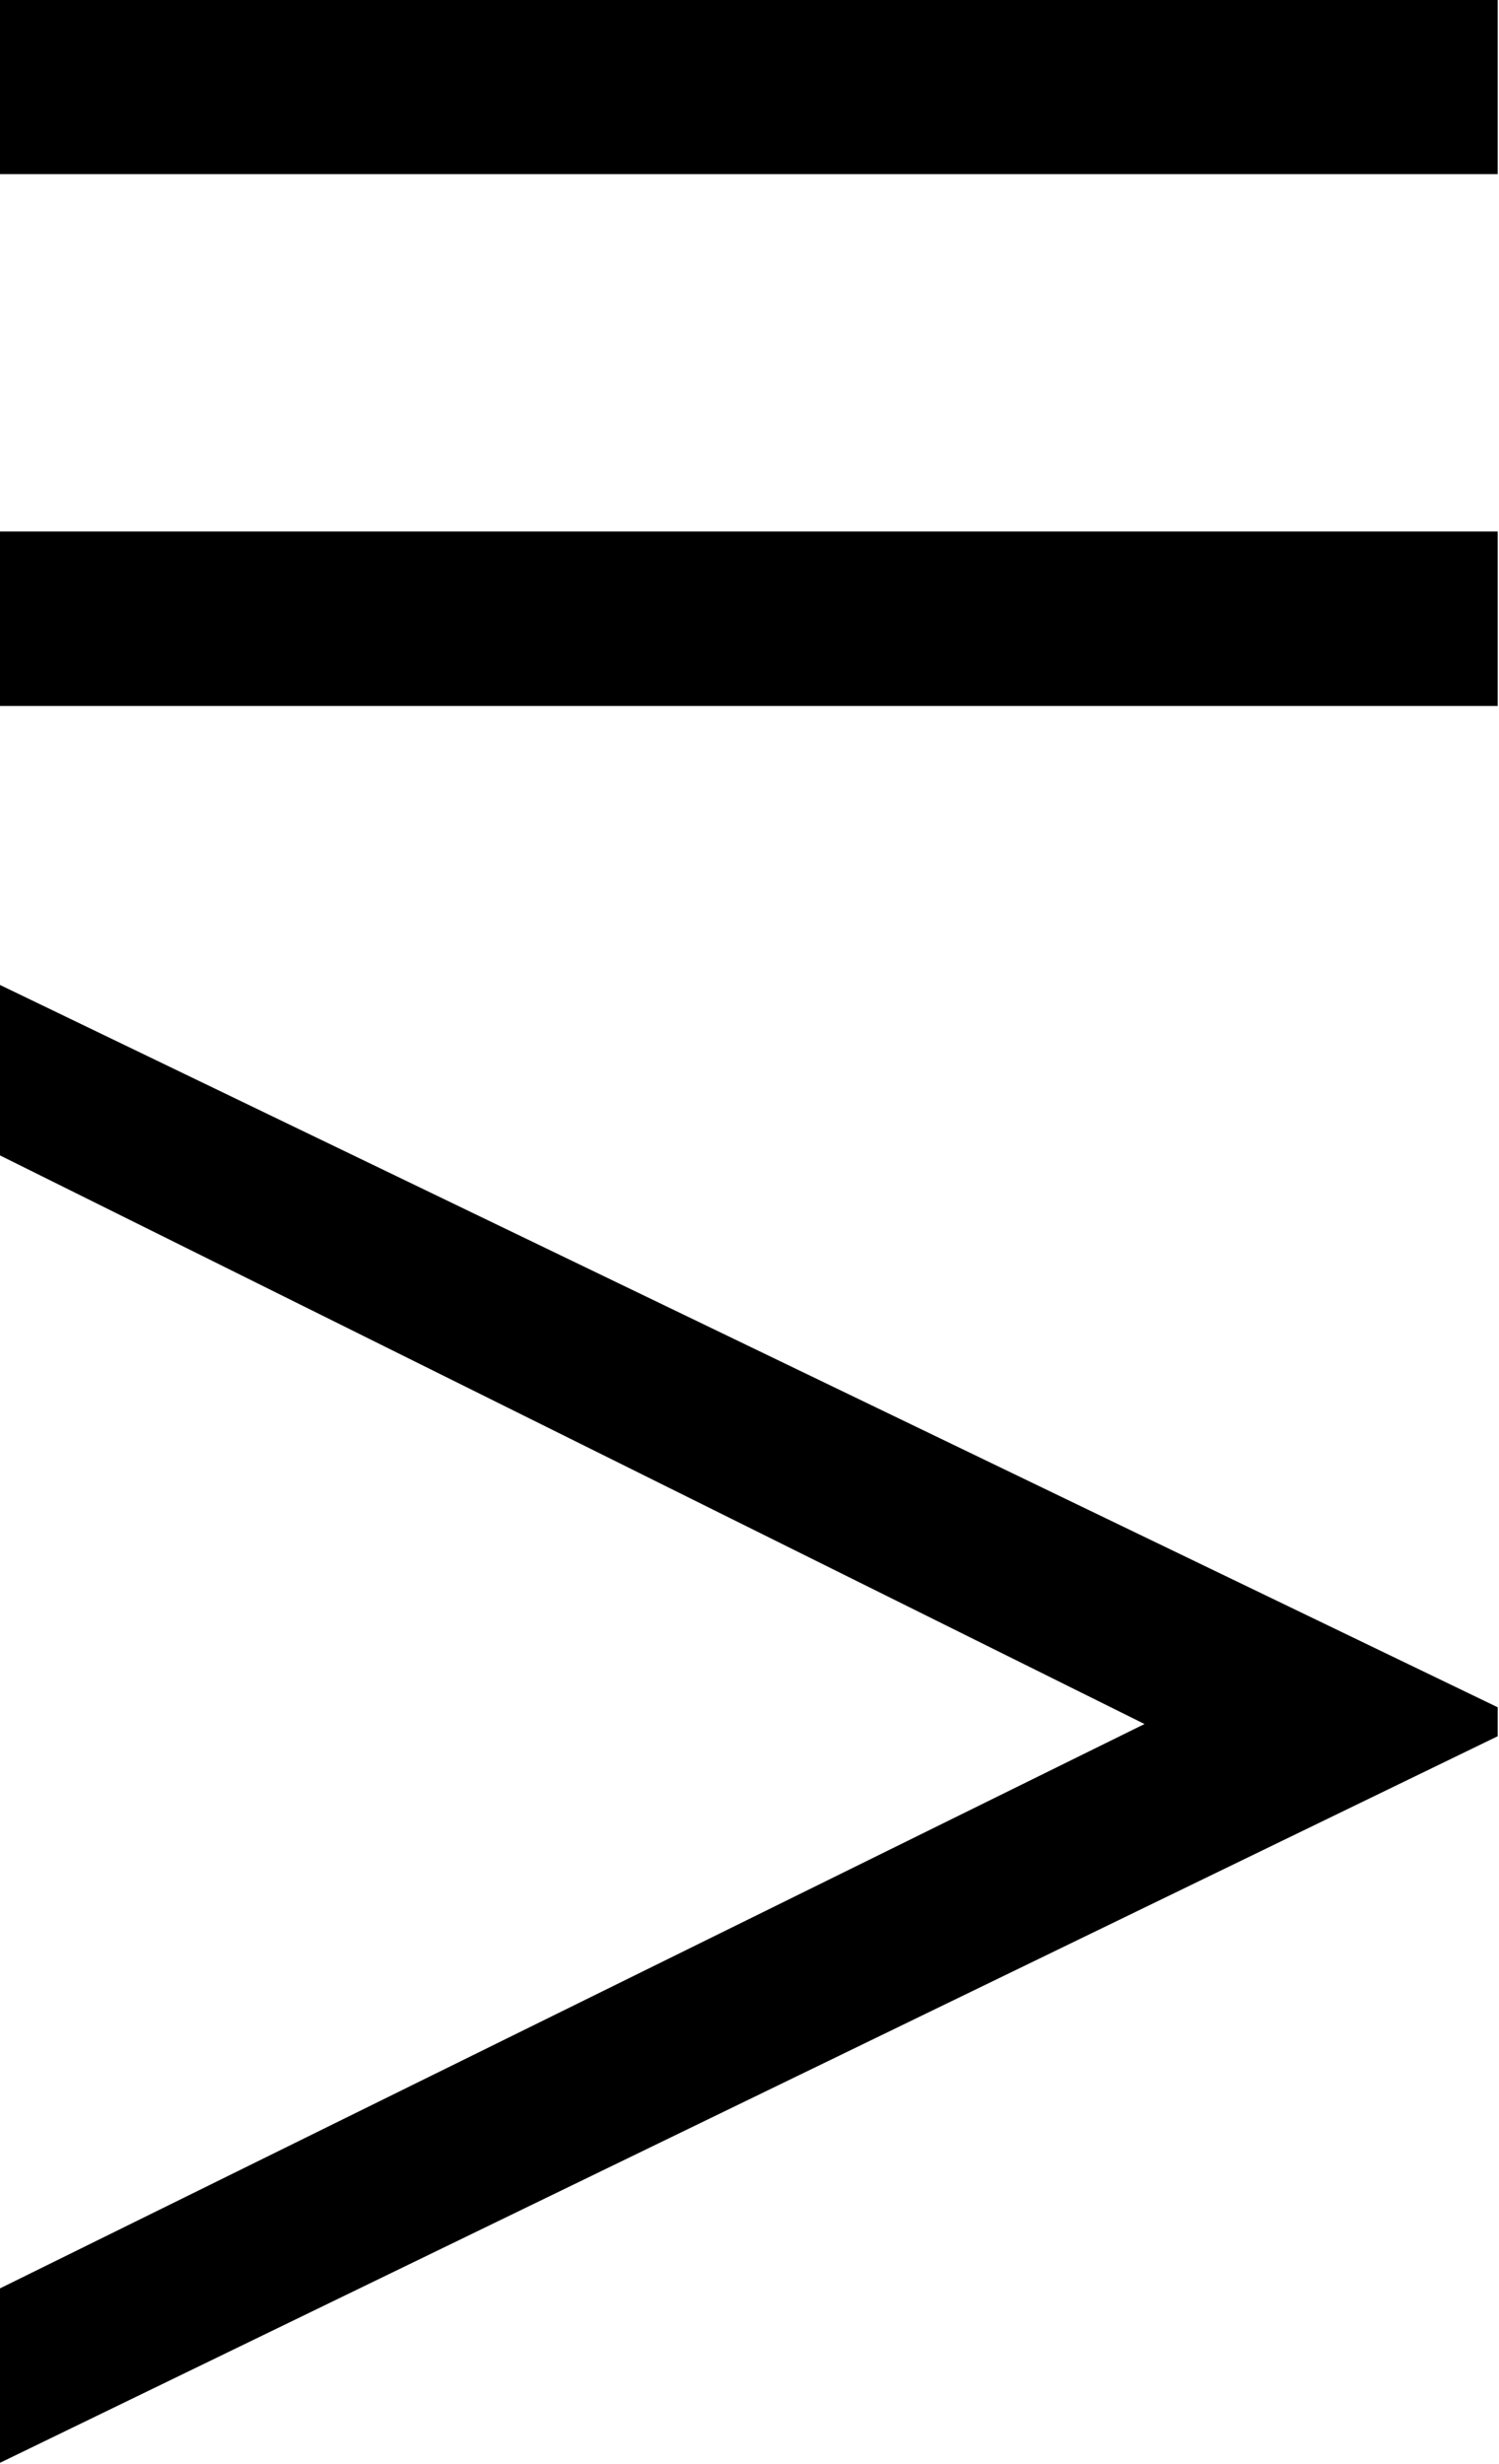 <?xml version="1.0" encoding="UTF-8"?>
<svg fill="#000000" version="1.1" viewBox="0 0 5.641 9.266" xmlns="http://www.w3.org/2000/svg" xmlns:xlink="http://www.w3.org/1999/xlink">
<defs>
<g id="a">
<path d="m6.234-6.5v-0.656h-5.641v0.656zm0 2v-0.656h-5.641v0.656zm0 3.875v-0.109l-5.641-2.719v0.641l4.312 2.141-4.312 2.125v0.656z"/>
</g>
</defs>
<g transform="translate(-149.31 -127.61)">
<use x="148.712" y="134.765" xlink:href="#a"/>
</g>
</svg>
